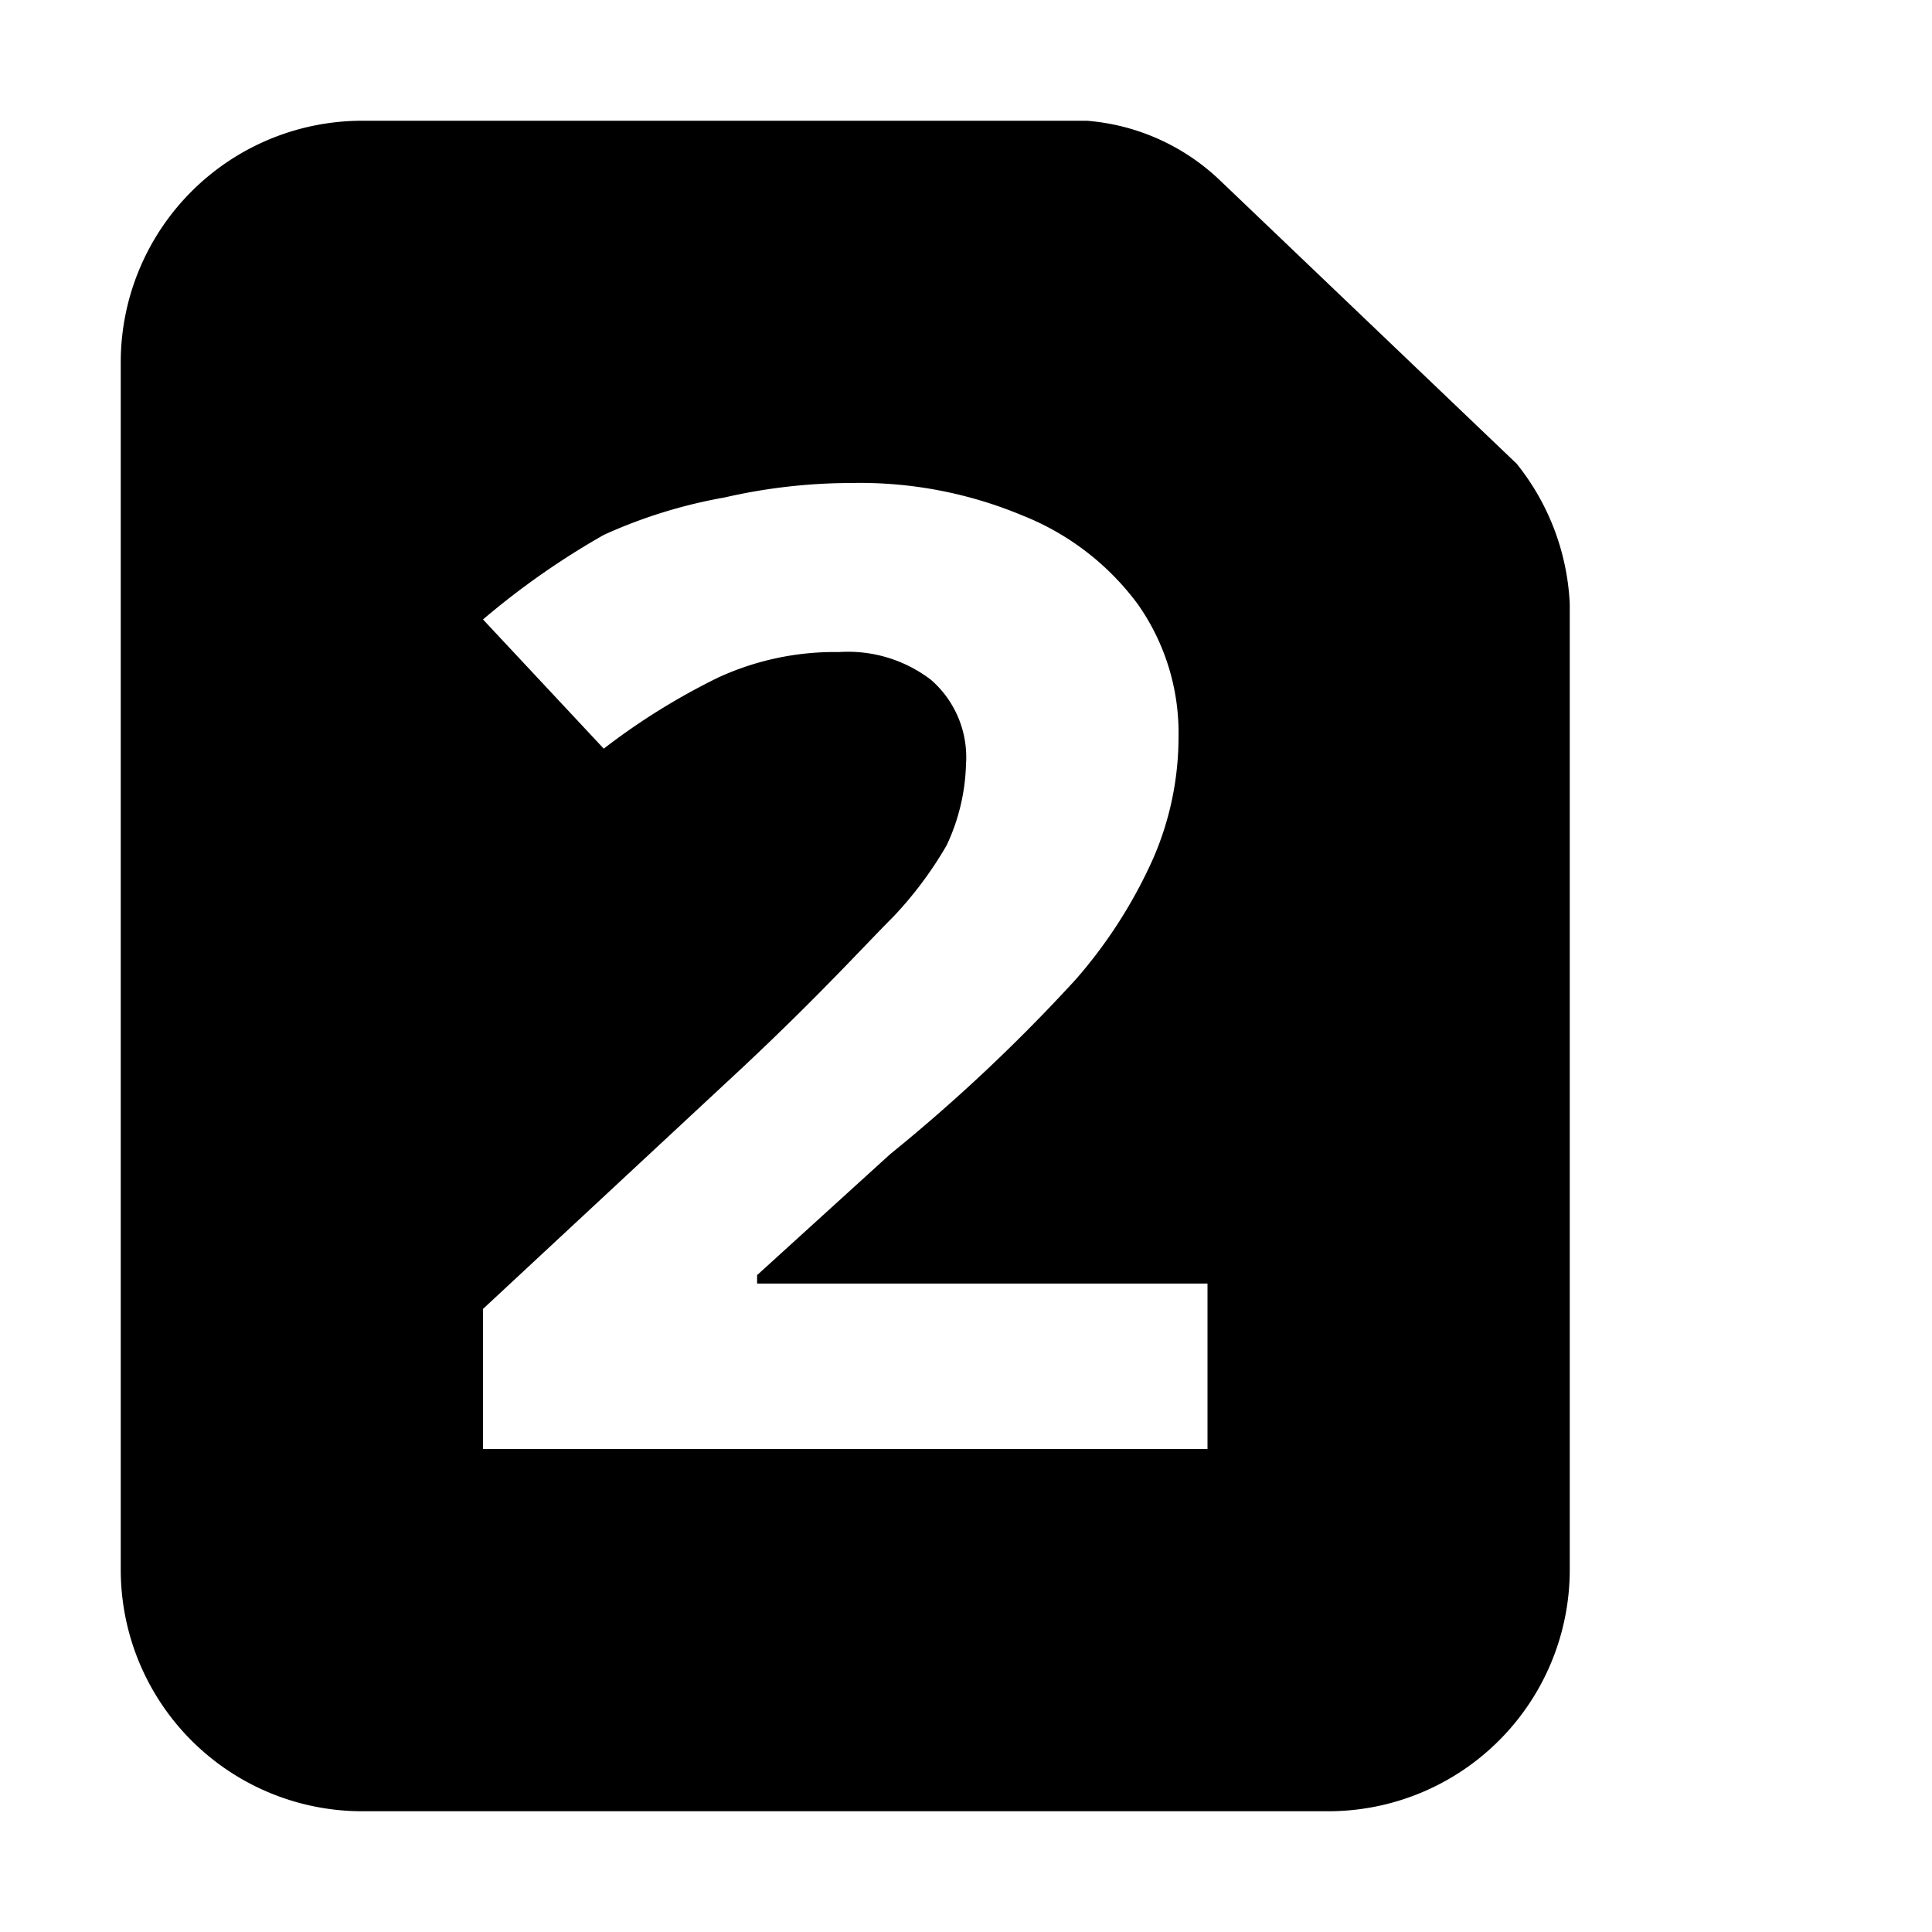 <svg id="Icon" xmlns="http://www.w3.org/2000/svg" viewBox="0 0 16 16"><title>sim-2</title><path d="M12.56,3.84,10.11,1.5A1.8,1.8,0,0,0,9,1H3A2,2,0,0,0,1,3V13a2,2,0,0,0,2,2h8a2,2,0,0,0,2-2V5A2,2,0,0,0,12.56,3.84ZM10,12H4V10.84l2.15-2c.64-.6,1-1,1.25-1.25A3.16,3.16,0,0,0,7.84,7,1.68,1.68,0,0,0,8,6.33a.85.85,0,0,0-.29-.7,1.13,1.13,0,0,0-.76-.23,2.31,2.31,0,0,0-1,.21A5.54,5.54,0,0,0,5,6.2L4,5.13a6.5,6.5,0,0,1,1-.7A4.15,4.15,0,0,1,6,4.12,4.71,4.71,0,0,1,7.05,4a3.49,3.49,0,0,1,1.42.27A2.19,2.19,0,0,1,9.42,5a1.85,1.85,0,0,1,.34,1.11,2.52,2.52,0,0,1-.21,1,4,4,0,0,1-.64,1A14.25,14.25,0,0,1,7.37,9.56l-1.1,1v.07H10Z"/></svg>